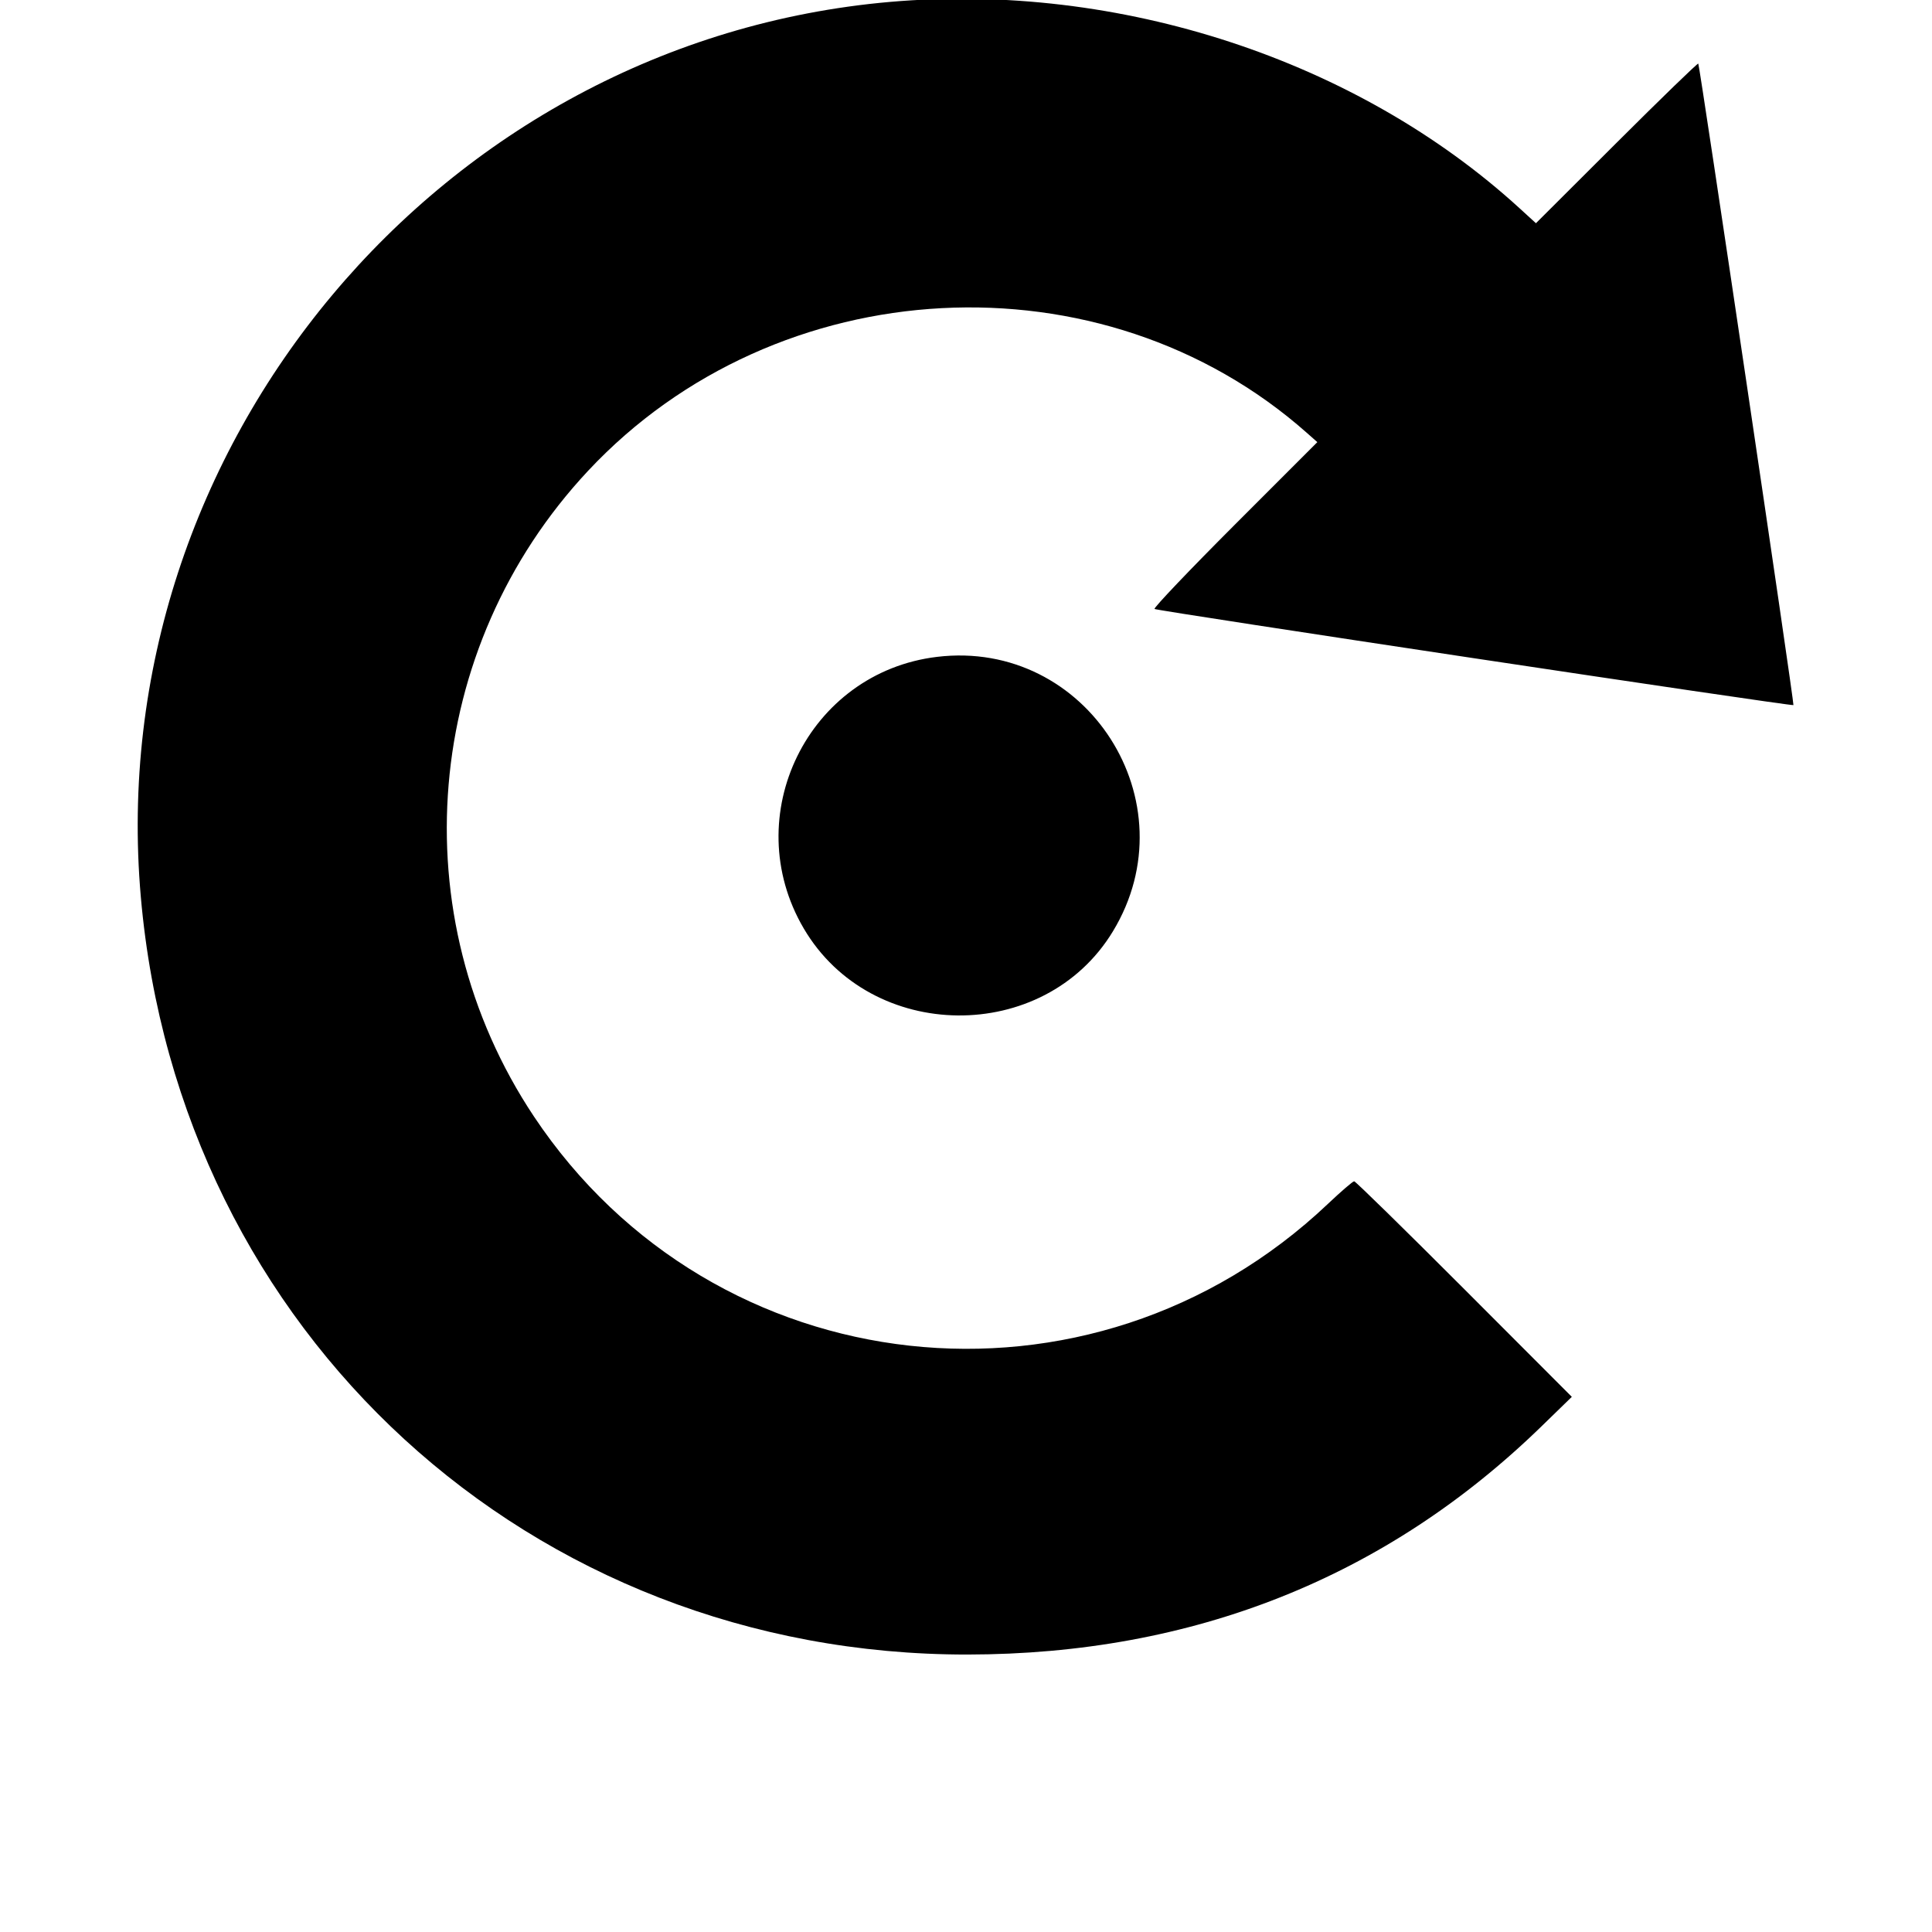 <svg id="svg" xmlns="http://www.w3.org/2000/svg" xmlns:xlink="http://www.w3.org/1999/xlink" width="400" height="400" viewBox="0, 0, 400,400"><path id="path0" d="M184.286 0.392 C 91.241 8.511,20.986 92.441,29.157 185.714 C 37.064 275.978,109.795 342.636,200.286 342.554 C 247.004 342.512,286.934 326.642,319.143 295.315 L 325.429 289.201 303.146 266.886 C 290.890 254.613,280.639 244.571,280.366 244.571 C 280.092 244.571,277.648 246.676,274.934 249.247 C 225.900 295.715,147.811 287.115,110.538 231.143 C 82.803 189.492,87.450 134.143,121.763 97.471 C 160.885 55.659,228.238 52.109,270.579 89.627 L 272.738 91.540 255.680 108.605 C 246.299 117.991,238.807 125.855,239.032 126.080 C 239.419 126.466,370.953 146.258,371.311 145.983 C 371.530 145.815,351.905 13.509,351.610 13.168 C 351.486 13.025,343.873 20.403,334.692 29.563 L 318.000 46.217 314.571 43.084 C 280.978 12.392,231.723 -3.748,184.286 0.392 M194.000 135.997 C 167.305 139.209,152.723 168.933,166.410 192.232 C 180.351 215.963,216.152 216.310,230.401 192.852 C 246.671 166.069,225.027 132.263,194.000 135.997 " stroke="none" fill="#000000" fill-rule="evenodd"></path></svg>